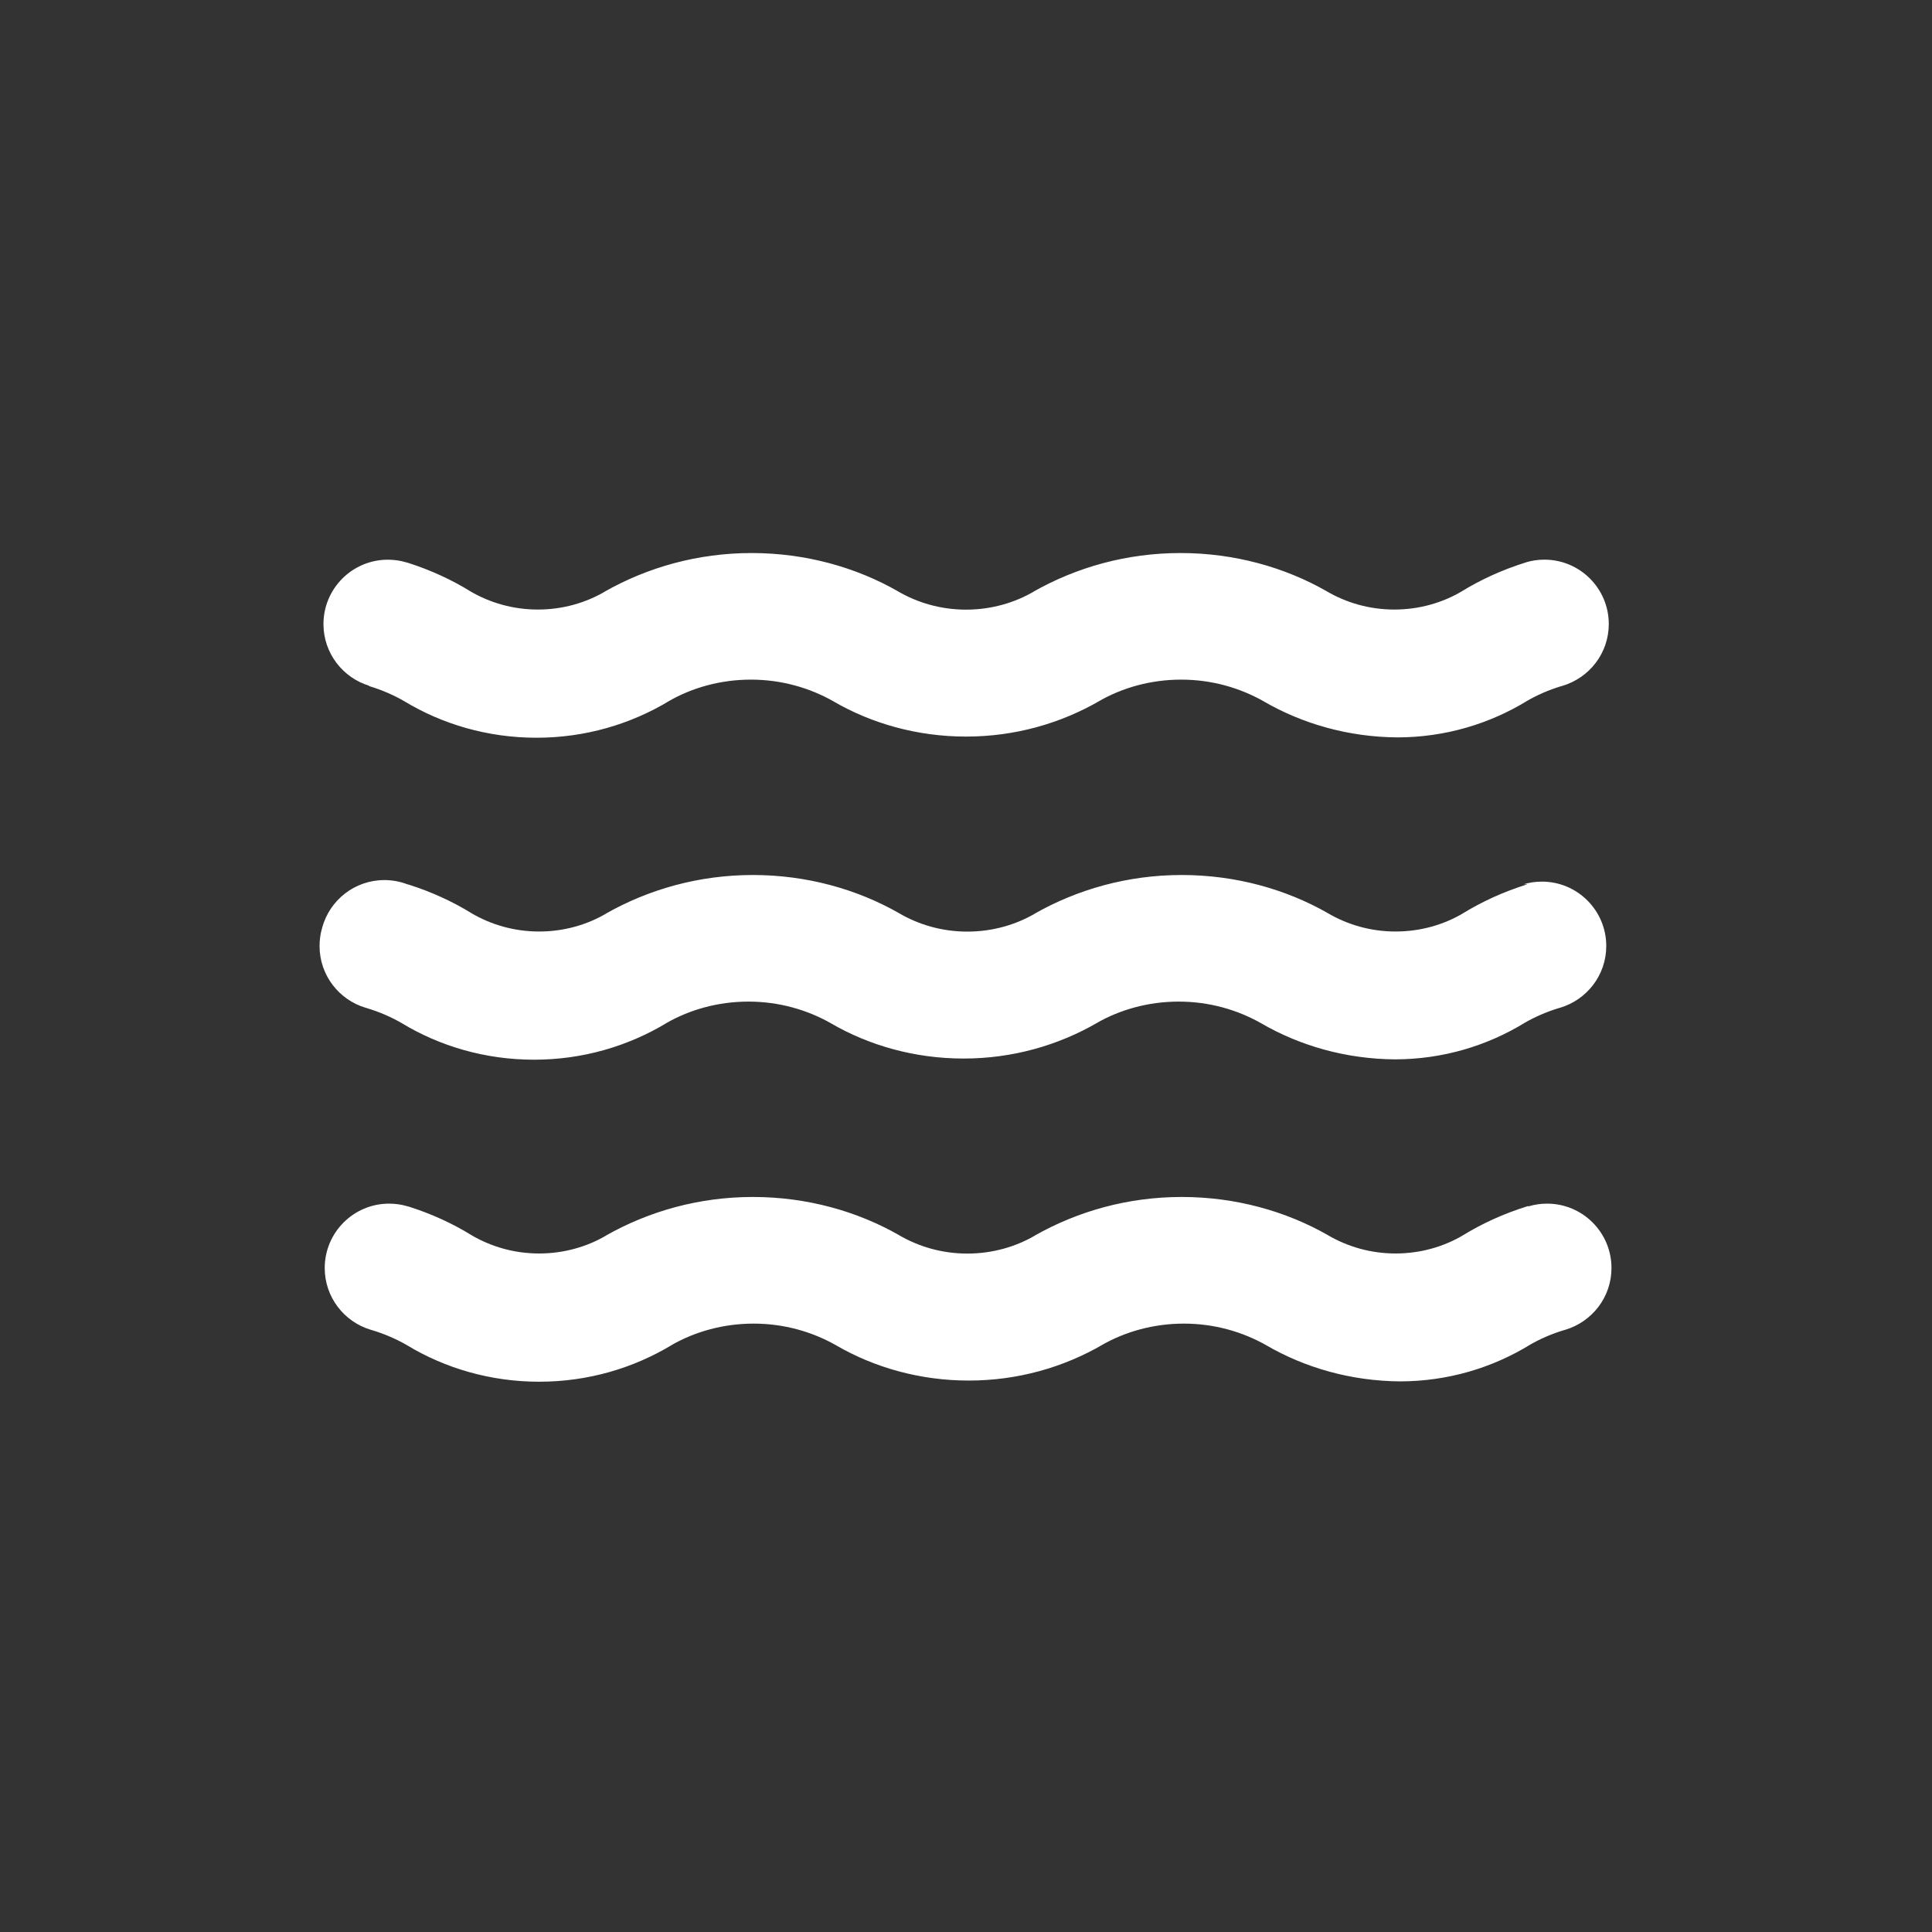 <!-- Generated by IcoMoon.io -->
<svg version="1.1" xmlns="http://www.w3.org/2000/svg" width="40" height="40" viewBox="0 0 40 40">
<rect x="0" y="0" width="40" height="40" fill="#333333" stroke="none"/>
<title>water</title>
<path fill="#fff" d="M7.627 14.2c0.285 0.085 0.532 0.194 0.763 0.329l-0.016-0.009c0.781 0.473 1.724 0.754 2.733 0.754s1.953-0.28 2.757-0.767l-0.024 0.013c0.491-0.283 1.079-0.449 1.707-0.449s1.216 0.167 1.724 0.458l-0.017-0.009c0.789 0.459 1.736 0.73 2.747 0.73s1.958-0.271 2.773-0.744l-0.026 0.014c0.491-0.283 1.079-0.449 1.707-0.449s1.216 0.167 1.724 0.458l-0.017-0.009c0.797 0.463 1.752 0.74 2.771 0.747h0.002c0.986-0.002 1.906-0.28 2.689-0.76l-0.023 0.013c0.214-0.126 0.462-0.235 0.723-0.314l0.024-0.006c0.559-0.167 0.96-0.677 0.96-1.28 0-0.736-0.597-1.333-1.333-1.333-0.133 0-0.262 0.019-0.383 0.056l0.009-0.002c-0.509 0.159-0.95 0.363-1.359 0.615l0.026-0.015c-0.401 0.238-0.884 0.379-1.4 0.379s-0.999-0.141-1.413-0.386l0.013 0.007c-0.871-0.498-1.915-0.791-3.027-0.791s-2.155 0.293-3.057 0.807l0.031-0.016c-0.405 0.239-0.893 0.381-1.413 0.381s-1.008-0.141-1.426-0.388l0.013 0.007c-0.871-0.498-1.915-0.791-3.027-0.791s-2.155 0.293-3.057 0.807l0.031-0.016c-0.401 0.238-0.884 0.379-1.4 0.379s-0.999-0.141-1.413-0.386l0.013 0.007c-0.383-0.237-0.825-0.441-1.291-0.589l-0.042-0.011c-0.112-0.034-0.24-0.053-0.373-0.053-0.736 0-1.333 0.597-1.333 1.333 0 0.603 0.401 1.113 0.951 1.278l0.009 0.002zM31.627 24.973c-0.509 0.159-0.95 0.363-1.359 0.615l0.026-0.015c-0.401 0.238-0.884 0.379-1.4 0.379s-0.999-0.141-1.413-0.386l0.013 0.007c-0.871-0.498-1.915-0.791-3.027-0.791s-2.155 0.293-3.057 0.807l0.031-0.016c-0.405 0.239-0.893 0.381-1.413 0.381s-1.008-0.141-1.426-0.388l0.013 0.007c-0.871-0.498-1.915-0.791-3.027-0.791s-2.155 0.293-3.057 0.807l0.031-0.016c-0.401 0.238-0.884 0.379-1.4 0.379s-0.999-0.141-1.413-0.386l0.013 0.007c-0.383-0.237-0.825-0.441-1.291-0.589l-0.042-0.011c-0.112-0.034-0.24-0.053-0.373-0.053-0.736 0-1.333 0.597-1.333 1.333 0 0.603 0.401 1.113 0.951 1.278l0.009 0.002c0.285 0.085 0.532 0.194 0.763 0.329l-0.016-0.009c0.781 0.473 1.724 0.754 2.733 0.754s1.953-0.28 2.757-0.767l-0.024 0.013c0.491-0.283 1.079-0.449 1.707-0.449s1.216 0.167 1.724 0.458l-0.017-0.009c0.789 0.459 1.736 0.73 2.747 0.73s1.958-0.271 2.773-0.744l-0.026 0.014c0.491-0.283 1.079-0.449 1.707-0.449s1.216 0.167 1.724 0.458l-0.017-0.009c0.797 0.463 1.752 0.74 2.771 0.747h0.002c0.986-0.002 1.906-0.28 2.689-0.76l-0.023 0.013c0.214-0.126 0.462-0.235 0.723-0.314l0.024-0.006c0.559-0.167 0.96-0.677 0.96-1.28 0-0.736-0.597-1.333-1.333-1.333-0.133 0-0.262 0.019-0.383 0.056l0.009-0.002zM31.627 18.307c-0.509 0.159-0.95 0.363-1.359 0.615l0.026-0.015c-0.401 0.238-0.884 0.379-1.4 0.379s-0.999-0.141-1.413-0.386l0.013 0.007c-0.871-0.498-1.915-0.791-3.027-0.791s-2.155 0.293-3.057 0.807l0.031-0.016c-0.405 0.239-0.893 0.381-1.413 0.381s-1.008-0.141-1.426-0.388l0.013 0.007c-0.871-0.498-1.915-0.791-3.027-0.791s-2.155 0.293-3.057 0.807l0.031-0.016c-0.401 0.238-0.884 0.379-1.4 0.379s-0.999-0.141-1.413-0.386l0.013 0.007c-0.383-0.237-0.825-0.441-1.291-0.589l-0.042-0.011c-0.14-0.054-0.302-0.086-0.471-0.086-0.615 0-1.133 0.417-1.287 0.983l-0.002 0.009c-0.034 0.112-0.053 0.24-0.053 0.373 0 0.603 0.401 1.113 0.951 1.278l0.009 0.002c0.285 0.085 0.532 0.194 0.763 0.329l-0.016-0.009c0.781 0.473 1.724 0.754 2.733 0.754s1.953-0.28 2.757-0.767l-0.024 0.013c0.491-0.283 1.079-0.449 1.707-0.449s1.216 0.167 1.724 0.458l-0.017-0.009c0.789 0.459 1.736 0.73 2.747 0.73s1.958-0.271 2.773-0.744l-0.026 0.014c0.491-0.283 1.079-0.449 1.707-0.449s1.216 0.167 1.724 0.458l-0.017-0.009c0.797 0.463 1.752 0.74 2.771 0.747h0.002c0.986-0.002 1.906-0.28 2.689-0.76l-0.023 0.013c0.214-0.126 0.462-0.235 0.722-0.314l0.024-0.006c0.559-0.167 0.96-0.677 0.96-1.28 0-0.736-0.597-1.333-1.333-1.333-0.133 0-0.262 0.019-0.383 0.056l0.009-0.002z"></path>
</svg>
